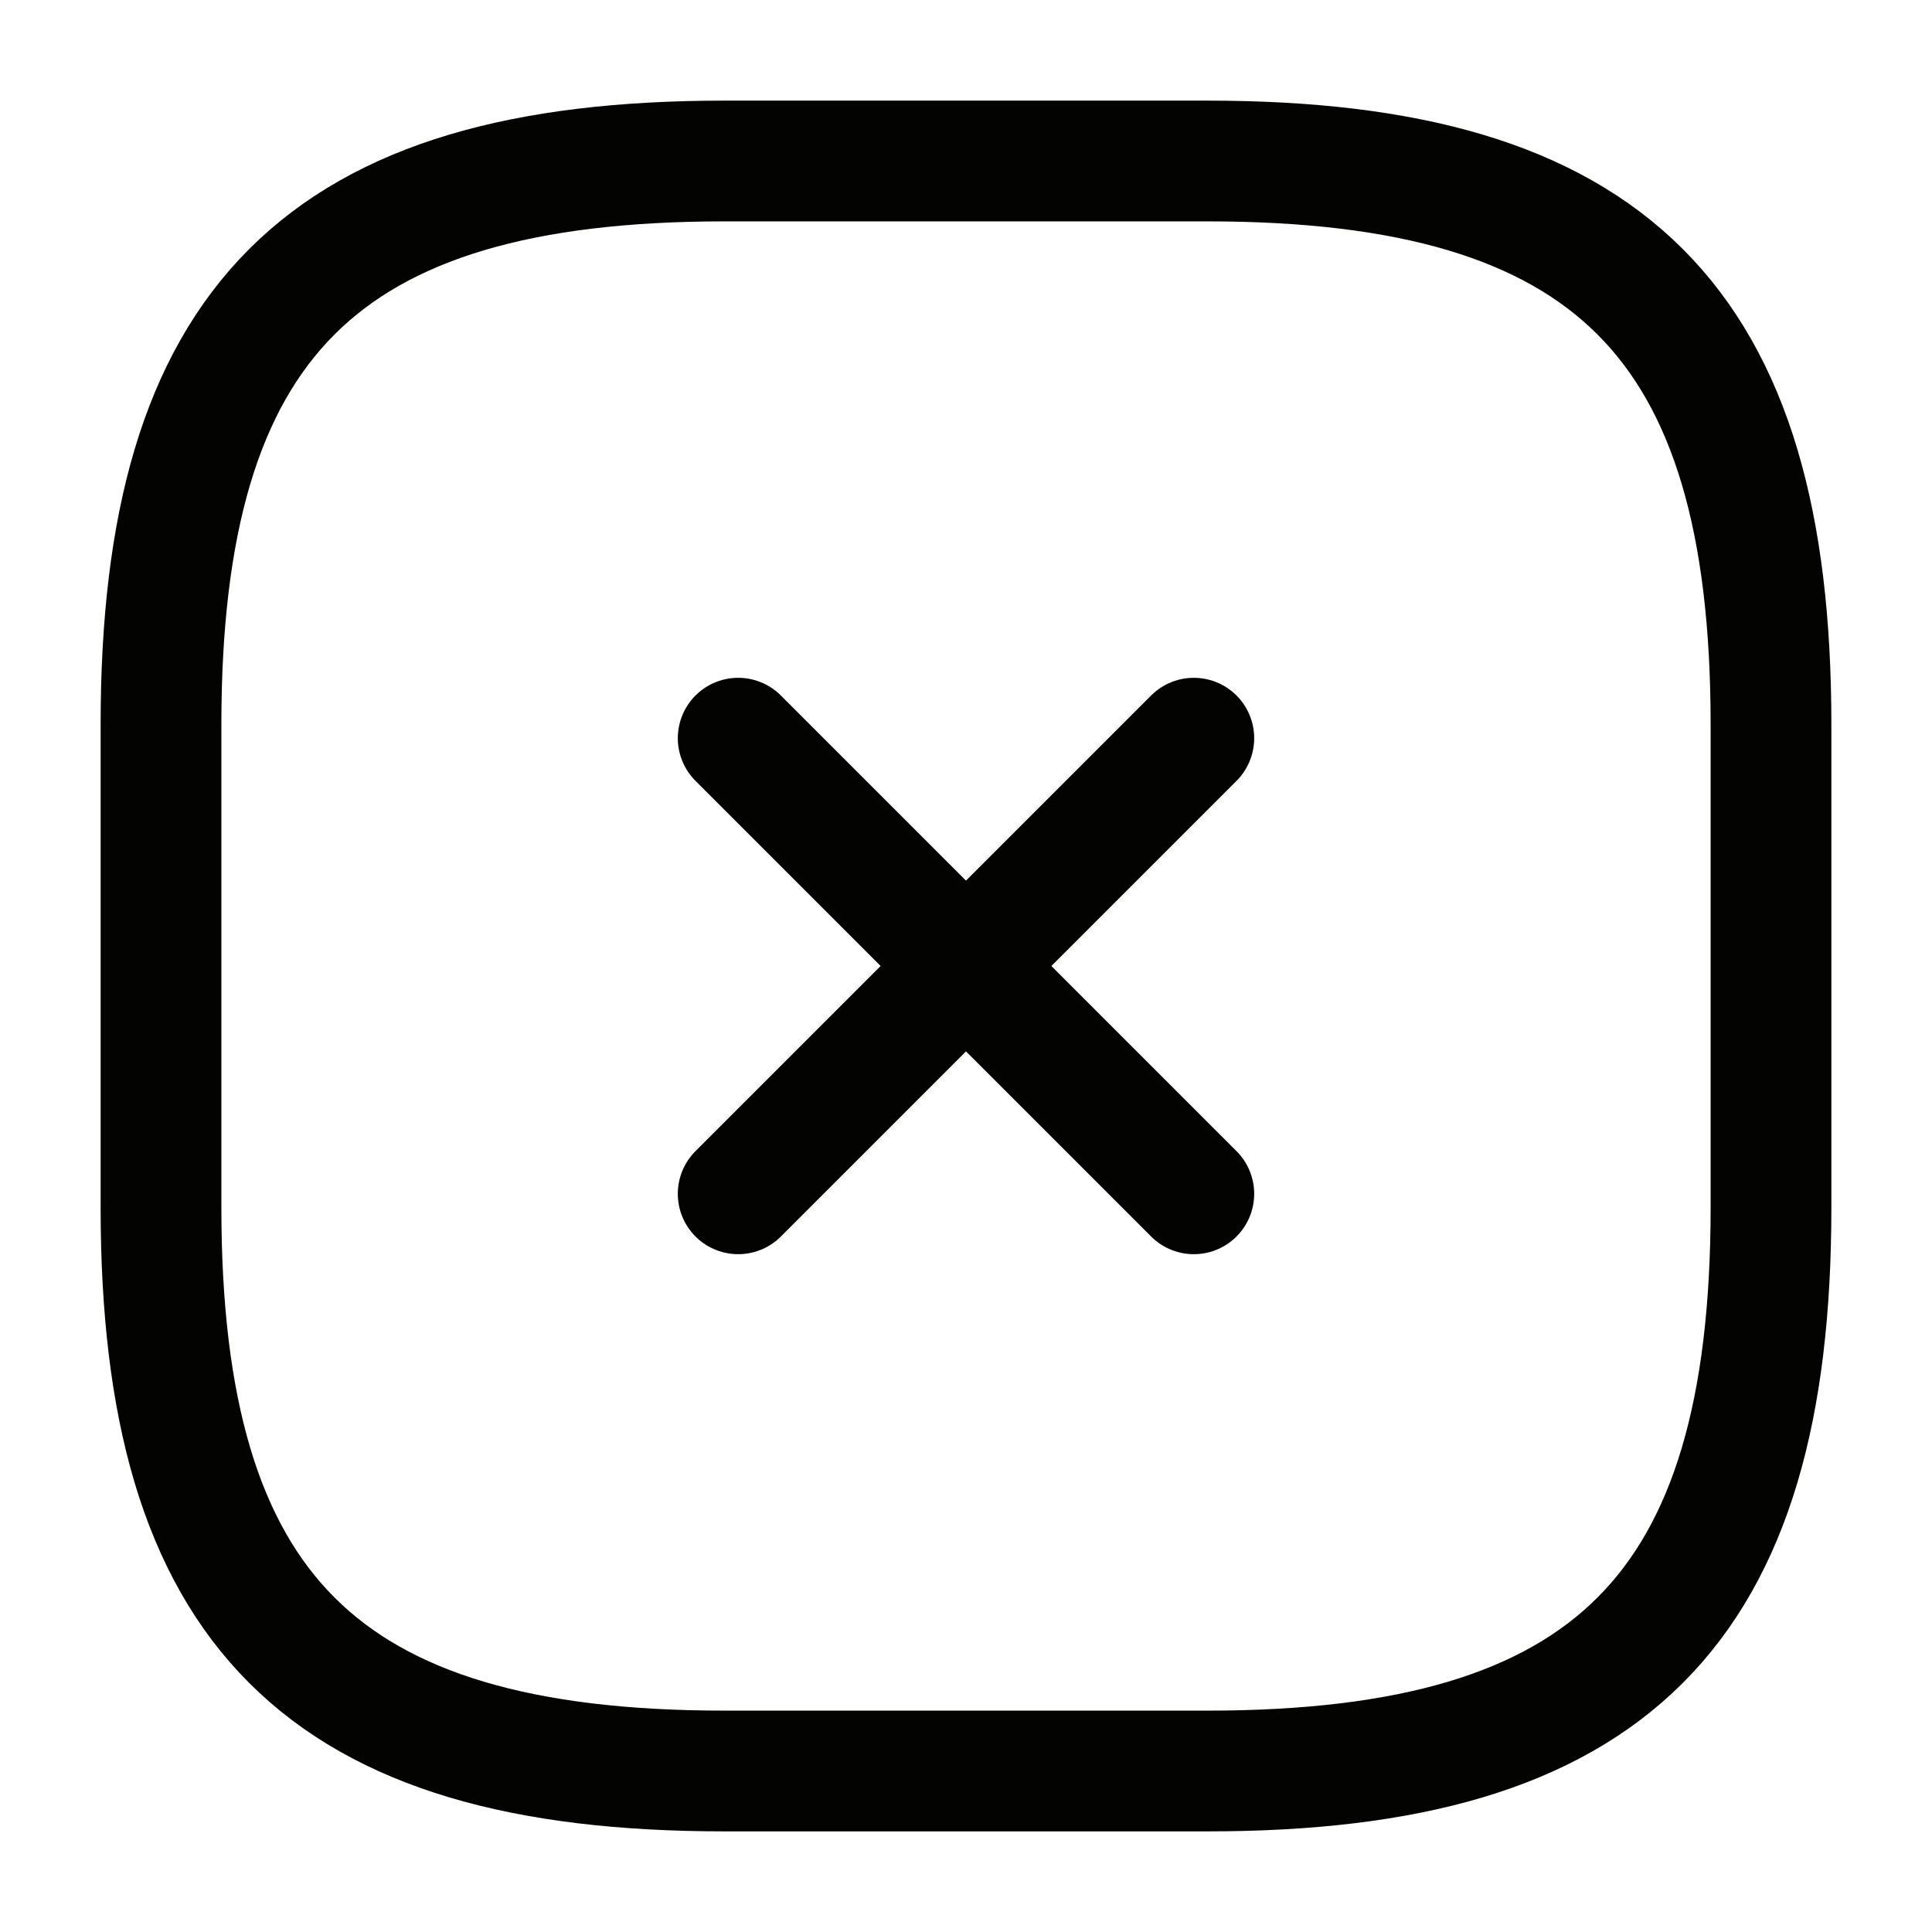 <svg width="24" height="24" viewBox="0 0 24 24" fill="none" xmlns="http://www.w3.org/2000/svg">
<path d="M9.17 14.83L14.83 9.17" stroke="#030401" stroke-width="1.5" stroke-linecap="round" stroke-linejoin="round"/>
<path d="M14.83 14.83L9.17 9.17" stroke="#030401" stroke-width="1.5" stroke-linecap="round" stroke-linejoin="round"/>
<path d="M9 22H15C20 22 22 20 22 15V9C22 4 20 2 15 2H9C4 2 2 4 2 9V15C2 20 4 22 9 22Z" stroke="#030401" stroke-width="1.5" stroke-linecap="round" stroke-linejoin="round"/>
</svg>
